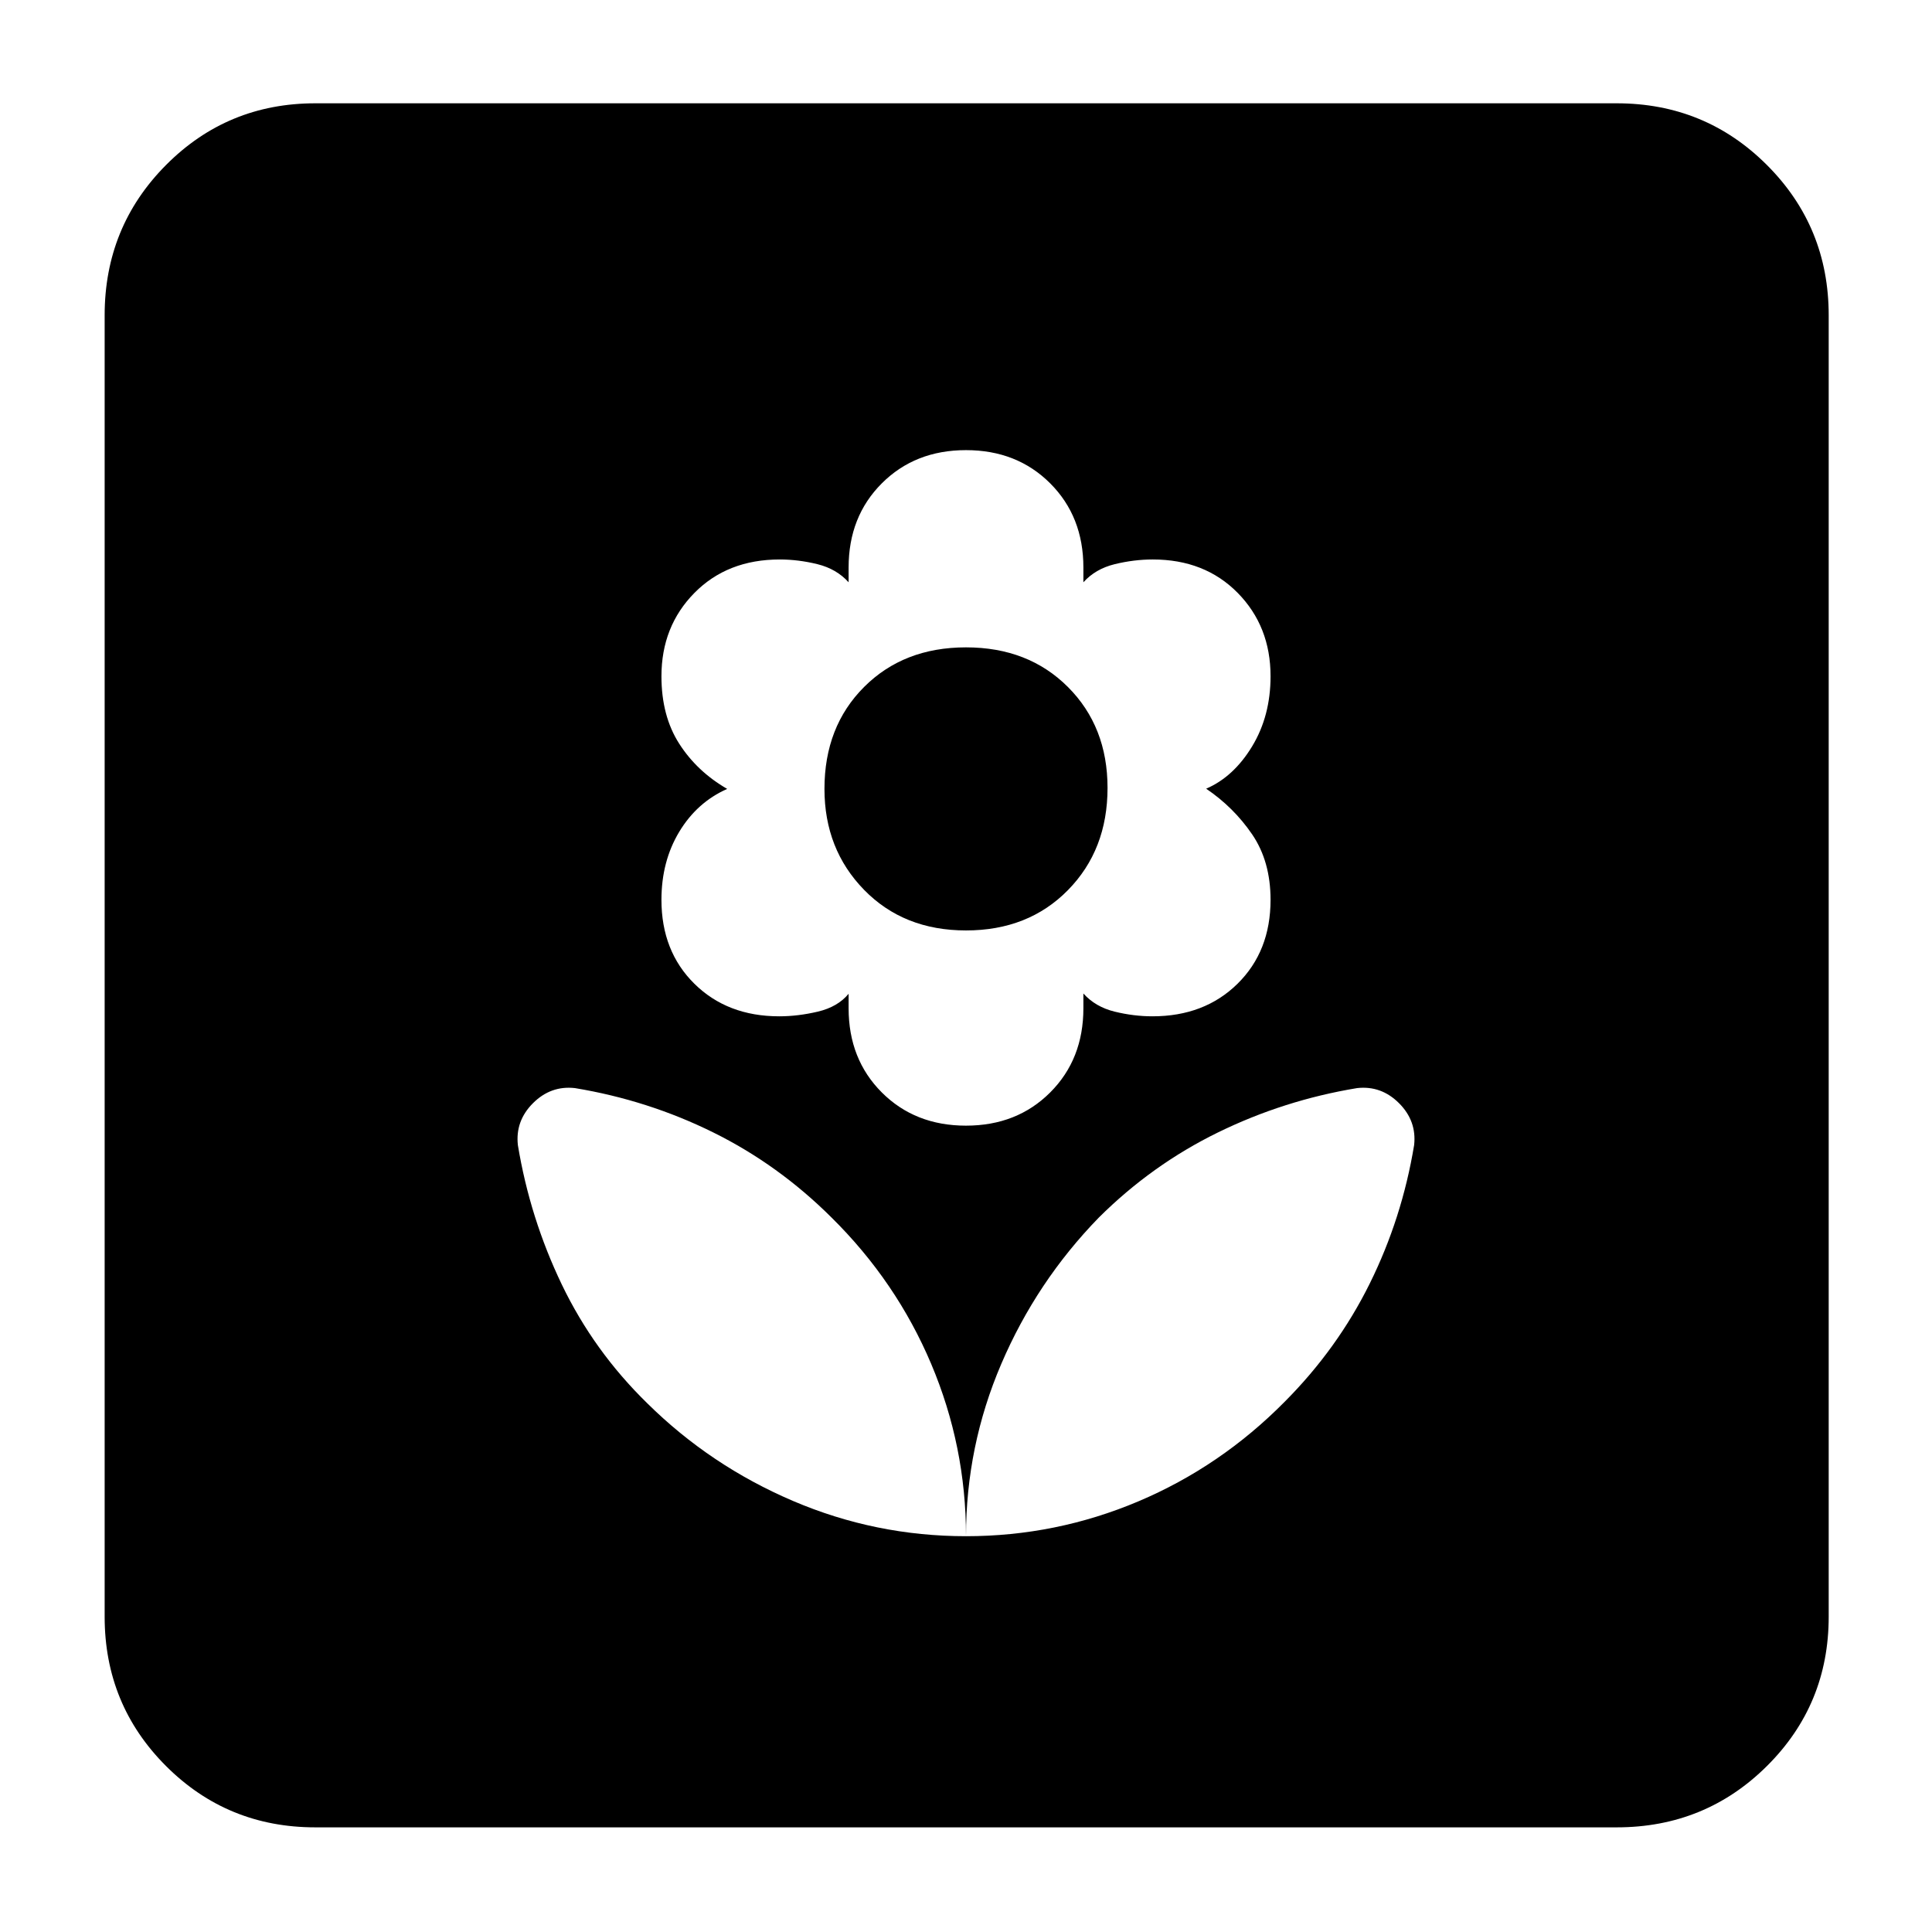 <svg xmlns="http://www.w3.org/2000/svg" height="40" viewBox="0 -960 960 960" width="40"><path d="M480-196.67q0-44.69-17.3-85.61-17.31-40.92-49.52-72.74-26.36-26.25-58.77-42.28-32.41-16.03-68.74-22.03-12-1.34-20.84 7.5Q256-403 257.33-391q6 36.33 21.87 69.36 15.88 33.03 42.47 58.97 31.32 30.94 72.34 48.47 41.02 17.53 85.99 17.53Zm0-204q25.33 0 41.83-16.5t16.5-41.83v-7.33q6 6.66 15.5 9 9.5 2.33 18.82 2.33 25.83 0 42.26-16.17 16.42-16.16 16.42-41.7 0-19.13-9.16-32.56-9.17-13.43-22.84-22.67 13.67-5.9 22.84-21.03 9.16-15.13 9.16-34.85 0-24.83-16.34-41.43Q598.65-682 572.81-682q-9.32 0-18.9 2.33-9.58 2.34-15.58 9V-678q0-25.33-16.5-41.83T480-736.33q-25.33 0-41.83 16.5T421.67-678v7.33q-6-6.66-15.5-9-9.5-2.33-18.72-2.33-26 0-42.39 16.61-16.39 16.6-16.39 41.43 0 19.71 8.83 33.5T361.33-568q-15 6.67-23.83 21.33-8.83 14.67-8.83 33.8 0 25.54 16.38 41.7Q361.43-455 387.21-455q9.29 0 19.18-2.33 9.89-2.34 15.28-8.87v7.2q0 25.33 16.5 41.83t41.83 16.5Zm0-97q-30.95 0-50.64-20.17-19.69-20.18-19.69-50.16 0-30.95 19.69-50.64T480-638.33q30.95 0 50.64 19.69t19.69 50.15q0 30.78-19.69 50.8-19.69 20.02-50.64 20.02Zm0 301q44.7 0 85.62-17.3 40.91-17.31 72.73-49.51 26.26-26.36 42.29-58.78 16.03-32.41 22.03-68.74 1.33-12-7.5-20.83-8.84-8.84-20.84-7.5-36.33 6-69.12 22.03-32.8 16.04-59.21 42.3-30.94 31.8-48.47 72.72Q480-241.36 480-196.67ZM156.67-52q-43.7 0-74.19-30.48Q52-112.97 52-156.67v-646.66q0-43.98 30.48-74.66 30.49-30.68 74.19-30.68h646.66q43.98 0 74.66 30.68t30.68 74.66v646.66q0 43.7-30.68 74.19Q847.31-52 803.33-52H156.67Z"/></svg>
